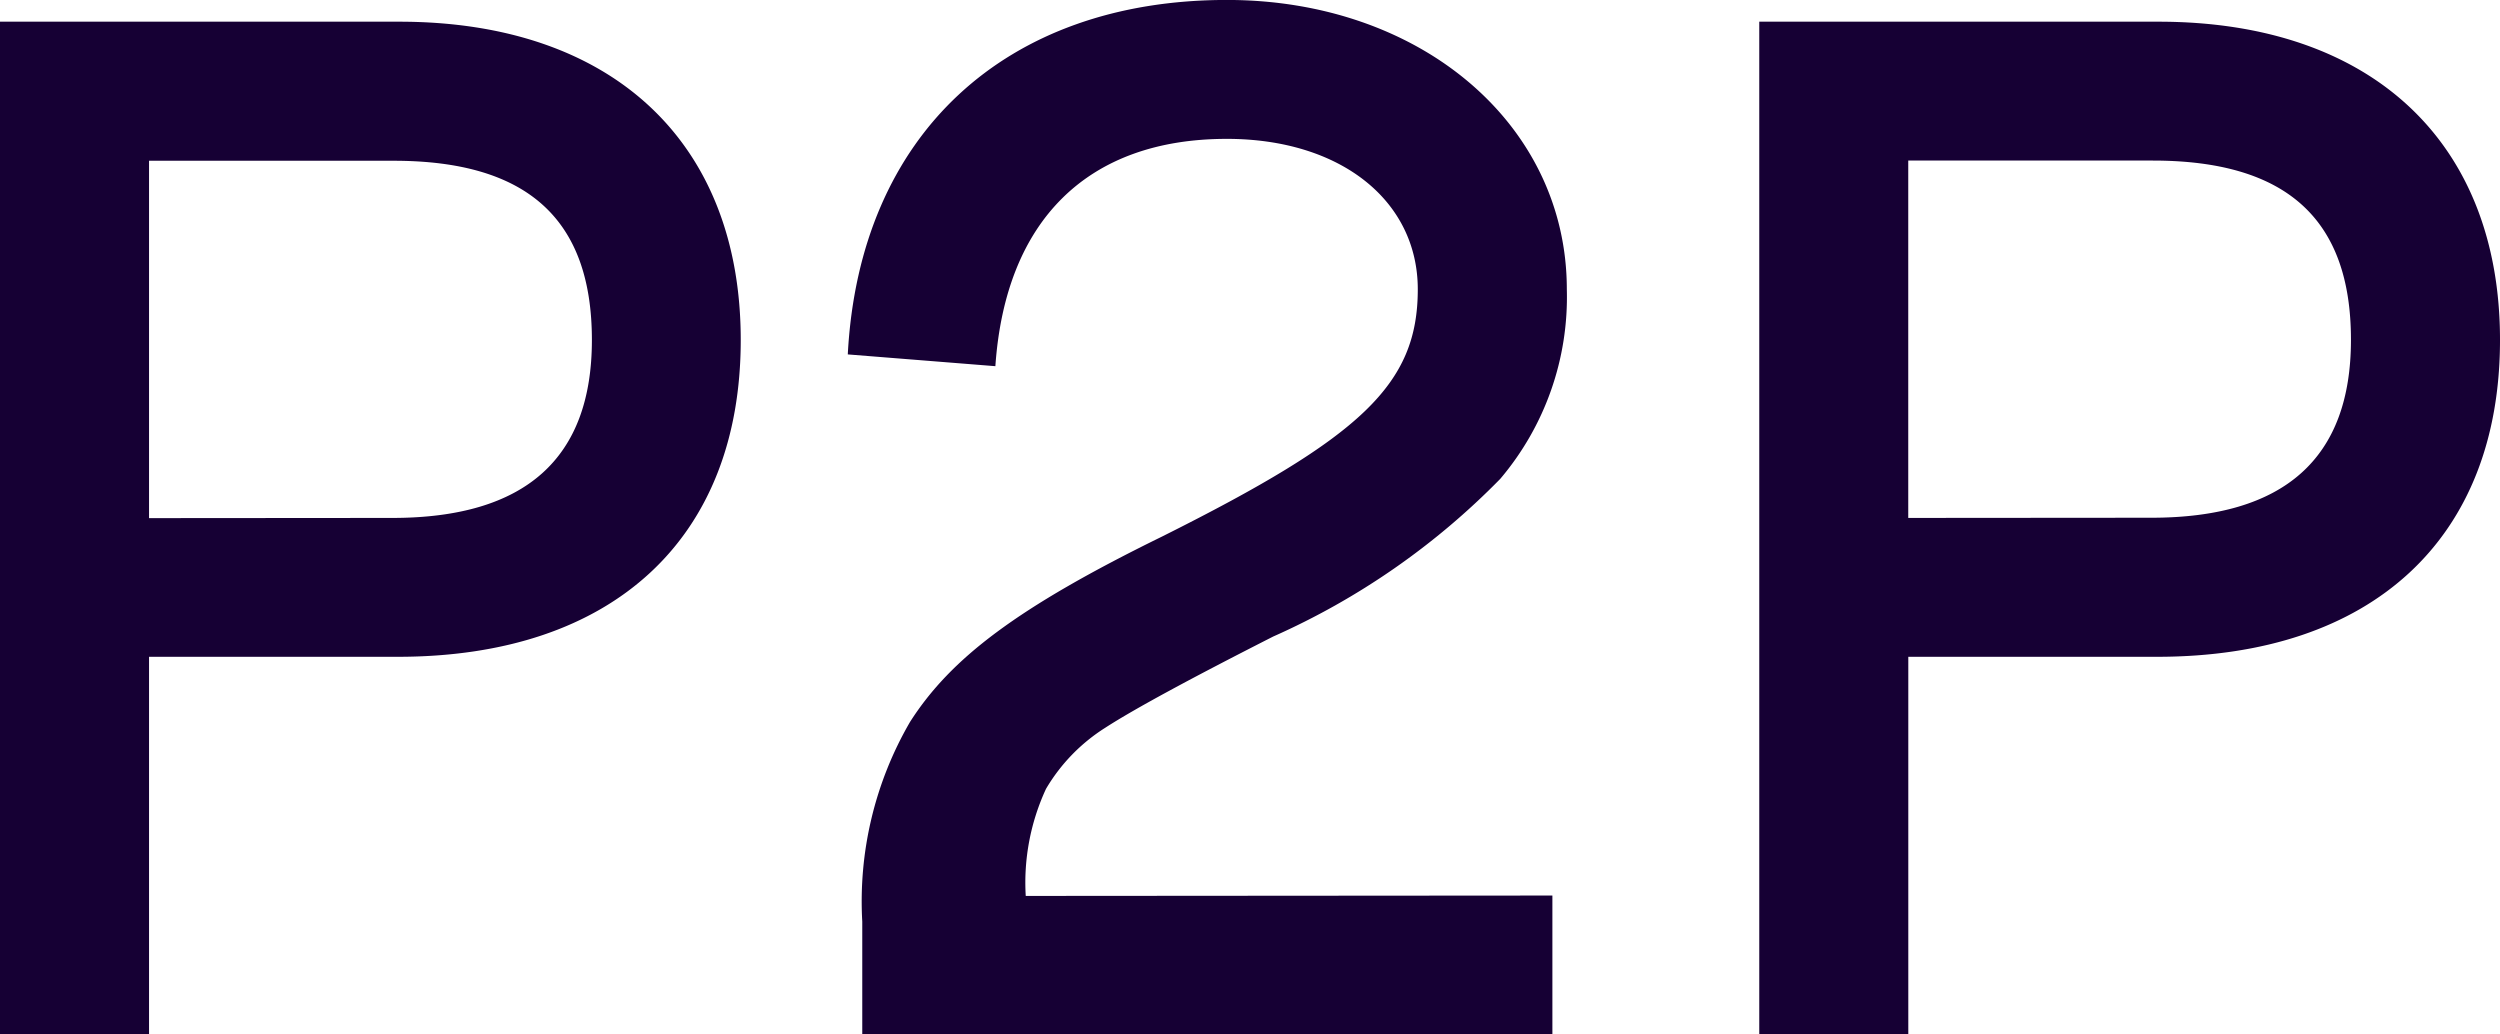 <svg xmlns="http://www.w3.org/2000/svg" width="51.614" height="21.356" viewBox="0 0 51.614 21.356">
  <path id="Path_159815" data-name="Path 159815" d="M-20.028,4.2h3.077V-3.6h5.137c4.451,0,7.079-2.449,7.079-6.541,0-4.062-2.628-6.571-7.049-6.571h-8.244Zm3.077-10.663v-7.378H-11.9c2.748,0,4.092,1.195,4.092,3.7q0,3.674-4.122,3.674Zm18.1,7.8a4.608,4.608,0,0,1,.418-2.21A3.73,3.73,0,0,1,2.792-2.136c.6-.388,1.762-1.016,3.465-1.882a15.179,15.179,0,0,0,4.689-3.256,5.8,5.8,0,0,0,1.374-3.913c0-3.405-3.017-5.974-7.019-5.974-4.57,0-7.587,2.778-7.826,7.318L.522-9.6C.731-12.62,2.434-14.293,5.3-14.293c2.36,0,3.943,1.284,3.943,3.106,0,1.971-1.165,3.047-5.287,5.108C.97-4.615-.4-3.57-1.24-2.255a7.378,7.378,0,0,0-.986,4.122V4.2H12.022V1.329ZM16.293,4.2h3.077V-3.6h5.137c4.451,0,7.079-2.449,7.079-6.541,0-4.062-2.628-6.571-7.049-6.571H16.293ZM19.369-6.467v-7.378h5.048c2.748,0,4.092,1.195,4.092,3.7q0,3.674-4.122,3.674Z" transform="translate(20.028 17.16)" fill="#160034"/>
</svg>

